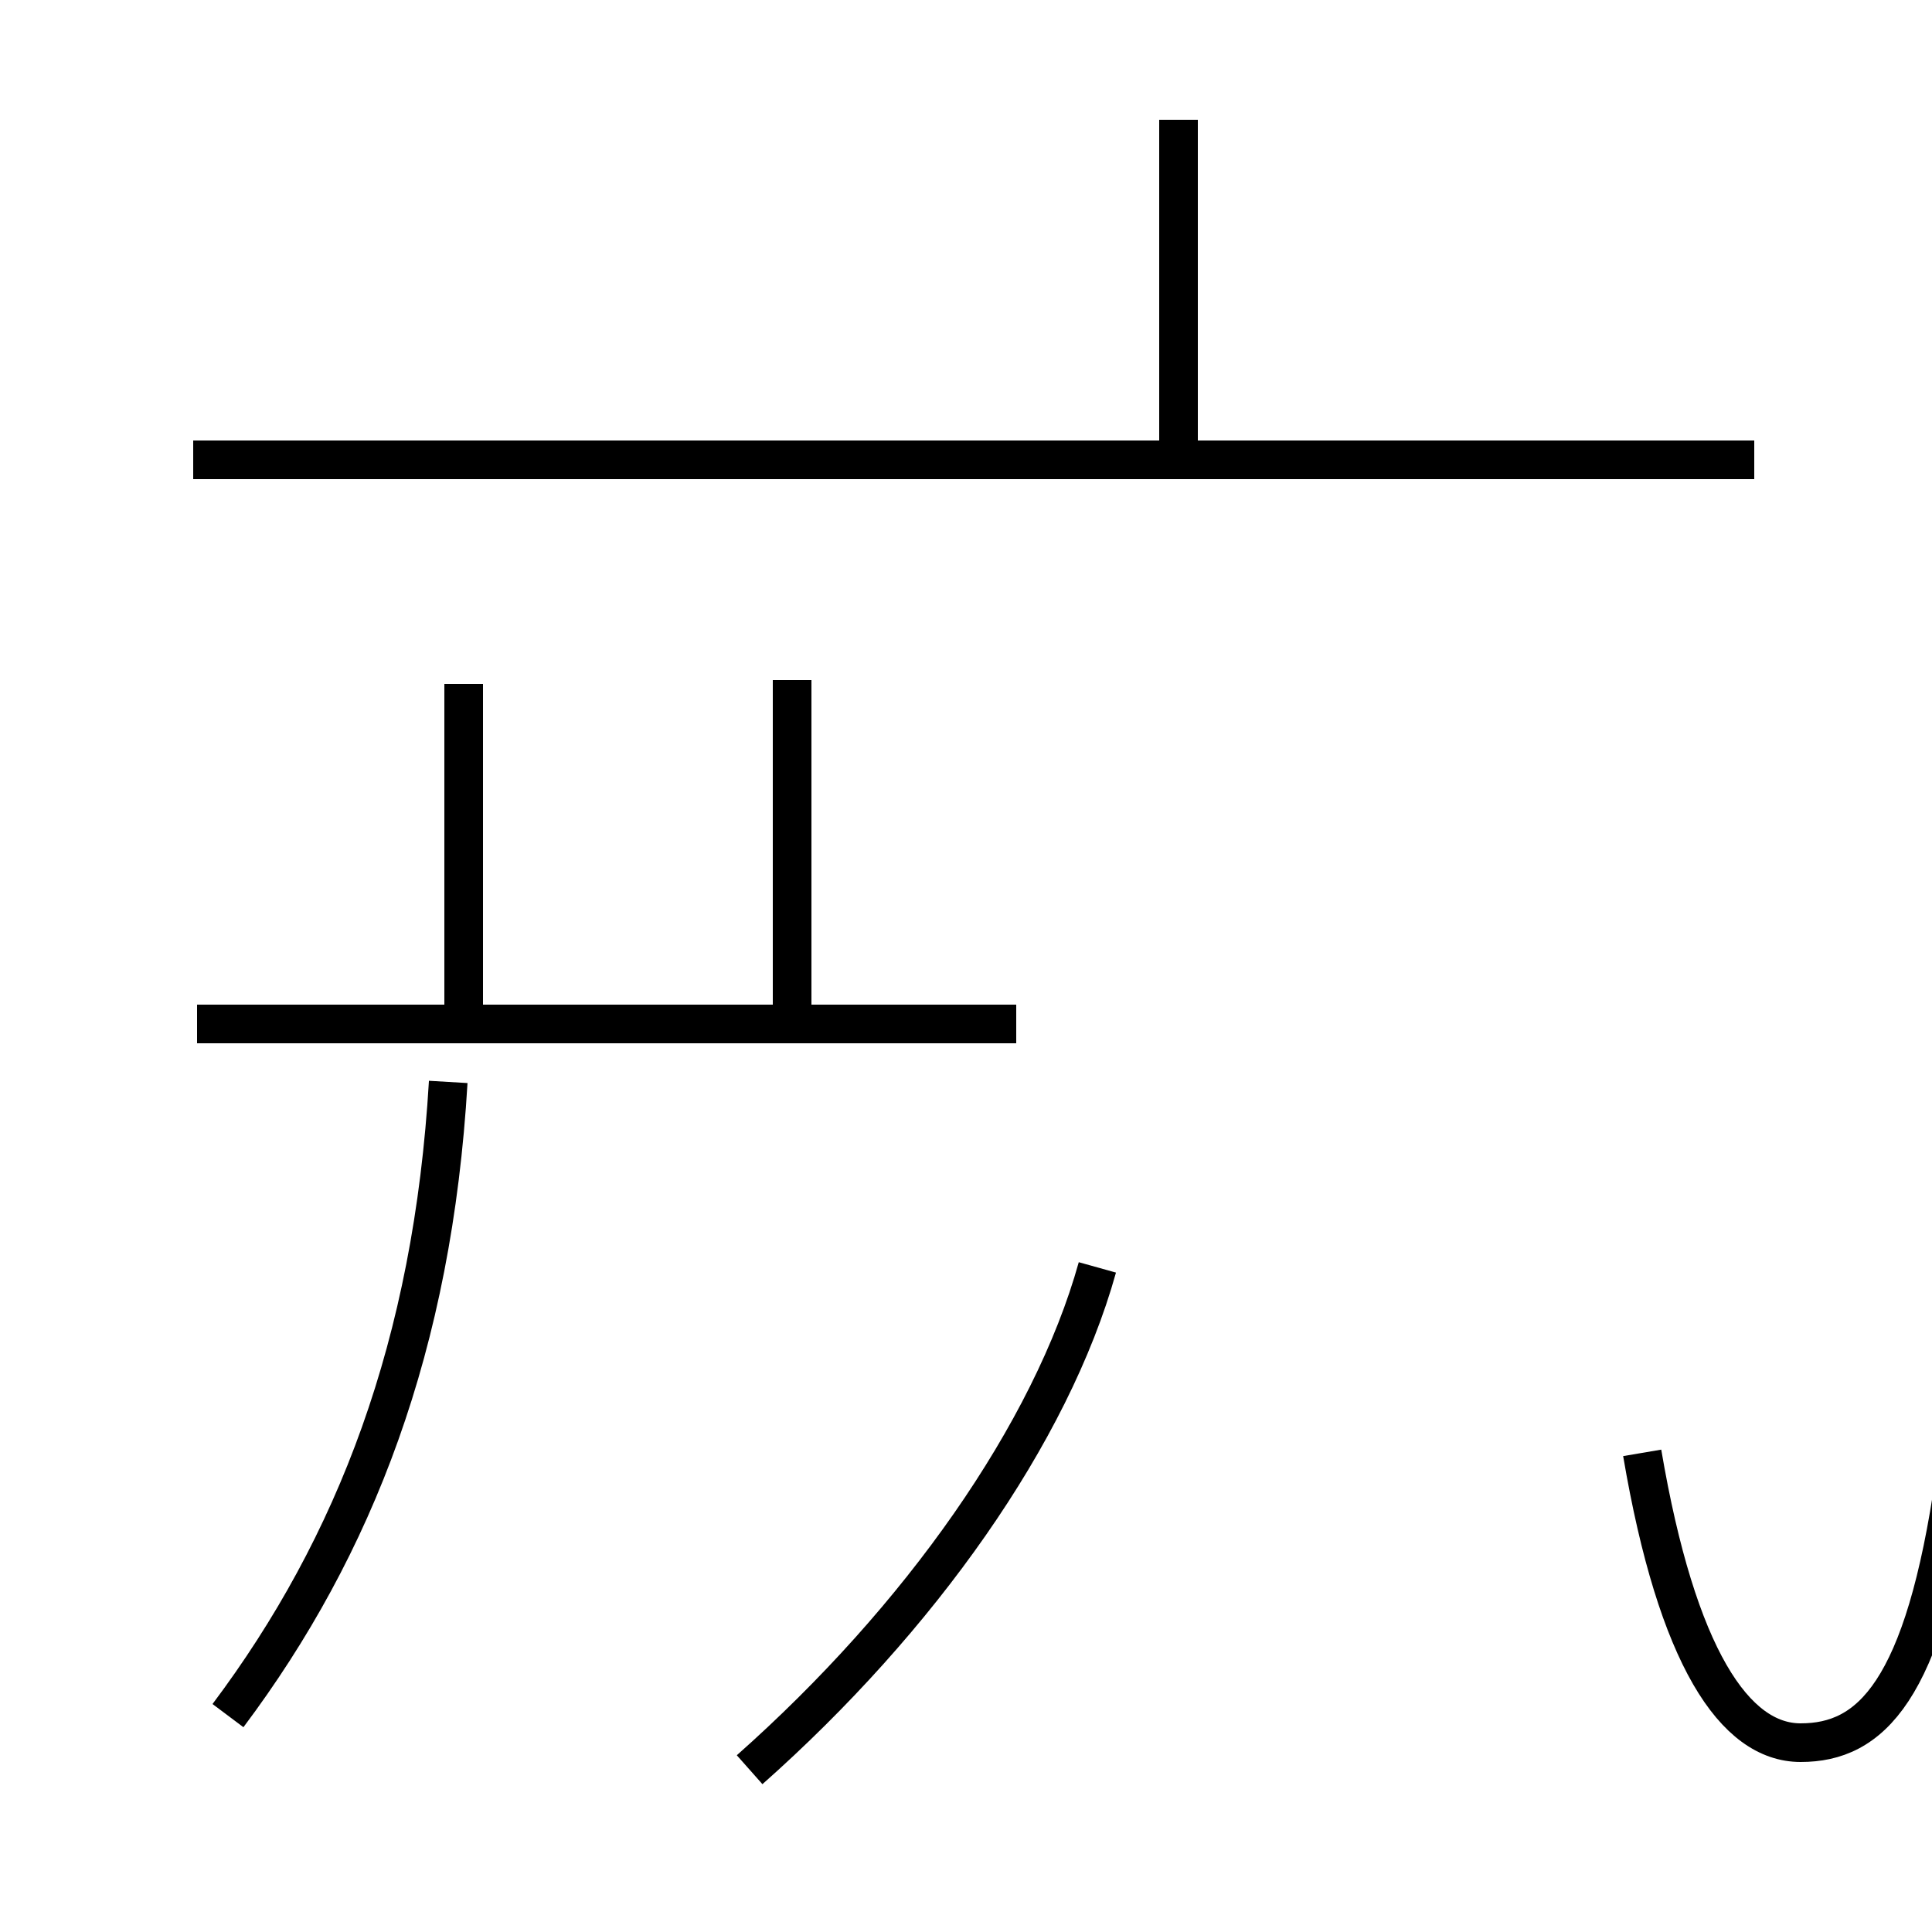 <?xml version='1.0' encoding='utf8'?>
<svg viewBox="0.0 -44.0 50.0 50.0" version="1.1" xmlns="http://www.w3.org/2000/svg">
<rect x="0.0" y="-44.0" width="50.0" height="50.0" fill="#808080" stroke="none"/>
<rect x="-1000" y="-1000" width="2000" height="2000" stroke="white" fill="white"/>
<g style="fill:none; stroke:#000000;  stroke-width:1">
<path d="M 5.9 -0.4 C 9.2 4.0 11.2 9.2 11.6 16.0 M 20.5 17.5 L 20.5 26.4 M 12.0 26.3 L 12.0 17.5 M 26.3 17.5 L 5.1 17.5 M 19.4 -1.8 C 23.8 2.1 27.2 6.9 28.4 11.2 M 45.4 32.1 L 5.0 32.1 M 42.5 6.4 C 43.4 1.1 44.9 -1.1 46.6 -1.1 C 48.4 -1.1 49.8 0.2 50.6 5.8 M 30.5 32.1 L 30.5 40.9 " transform="scale(1, -1)" />
</g>
</svg>